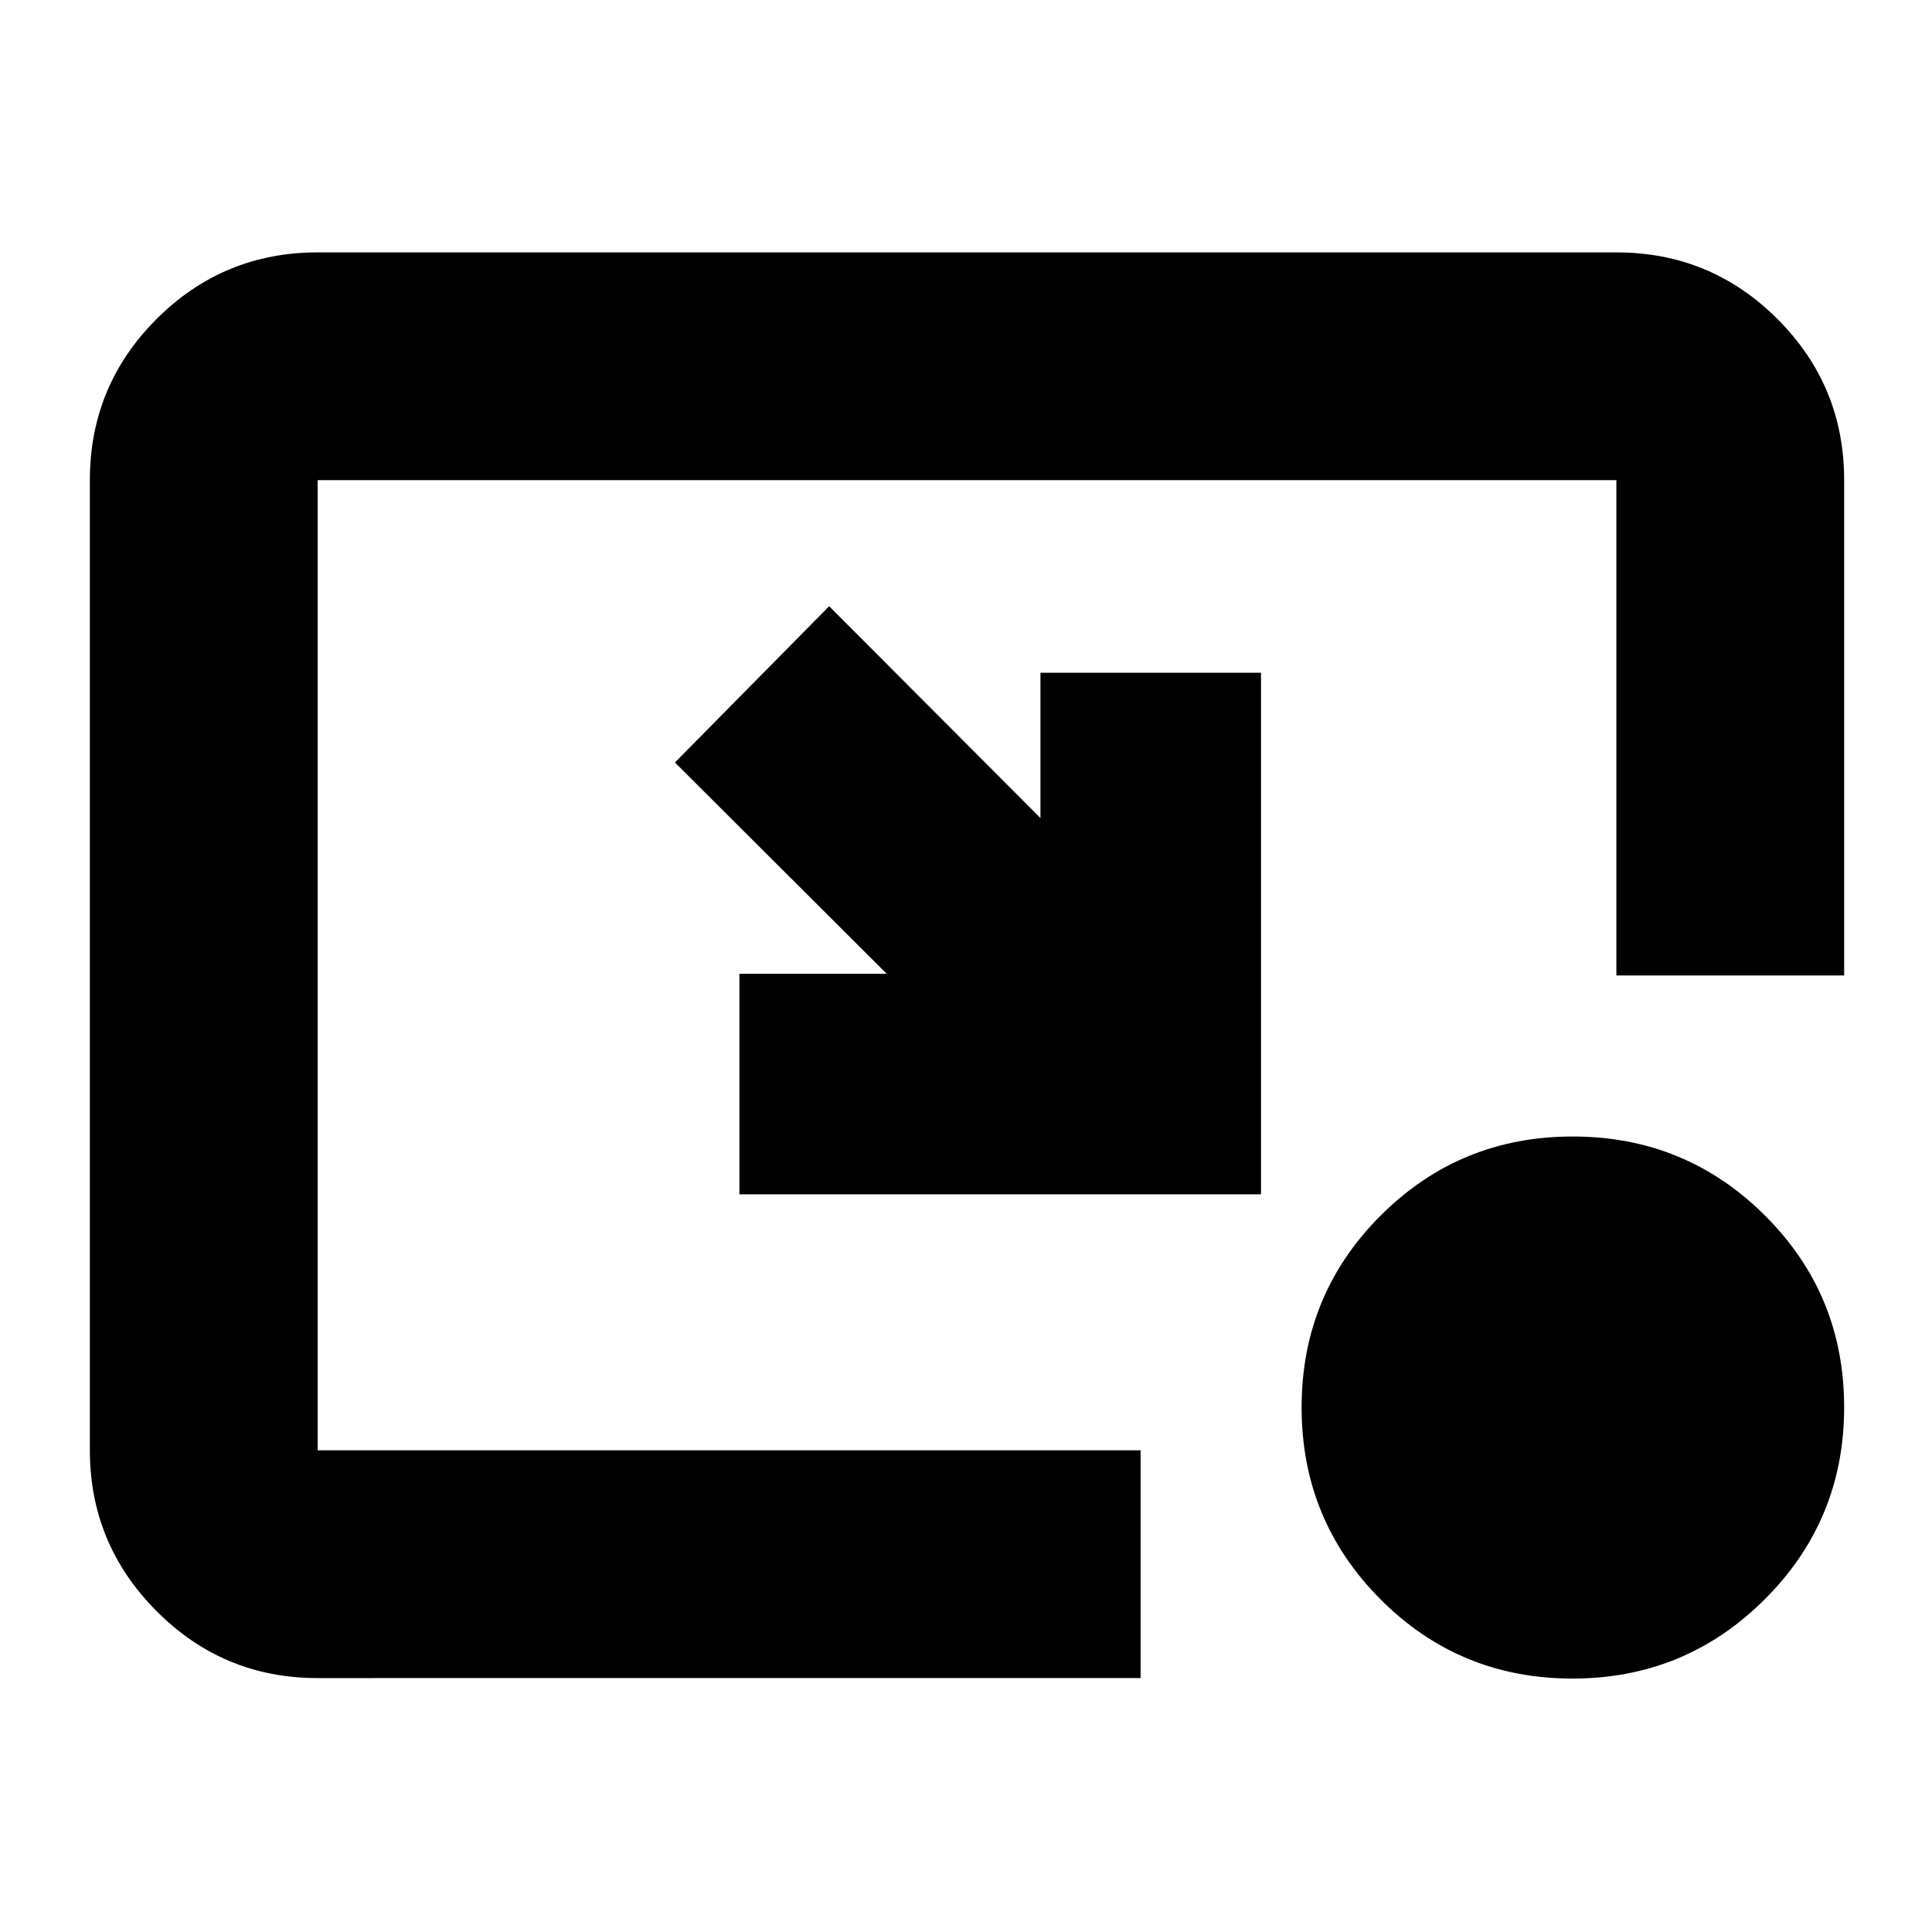 <svg xmlns="http://www.w3.org/2000/svg" height="24" viewBox="0 -960 960 960" width="24"><path d="m412-658.76 105 105.24v-72.2h109.59v259.18H367.41v-109.59h73.2l-105.24-105L412-658.76Zm369.34 532.83q-56.12 0-95.35-39.35t-39.23-95.4q0-56.05 39.28-95.33 39.29-39.27 95.41-39.27t95.51 39.23q39.39 39.24 39.39 95.29 0 56.05-39.45 95.44-39.44 39.39-95.56 39.39Zm-623.51-.24q-46.93 0-80.06-33.29-33.12-33.29-33.12-79.89v-482.06q0-46.93 33.12-80.05 33.13-33.13 80.06-33.13h645.34q46.93 0 80.06 33.13 33.12 33.12 33.12 80.05v246.13H803.17v-246.13H157.83v482.06h408.93v113.18H157.83Z"/></svg>